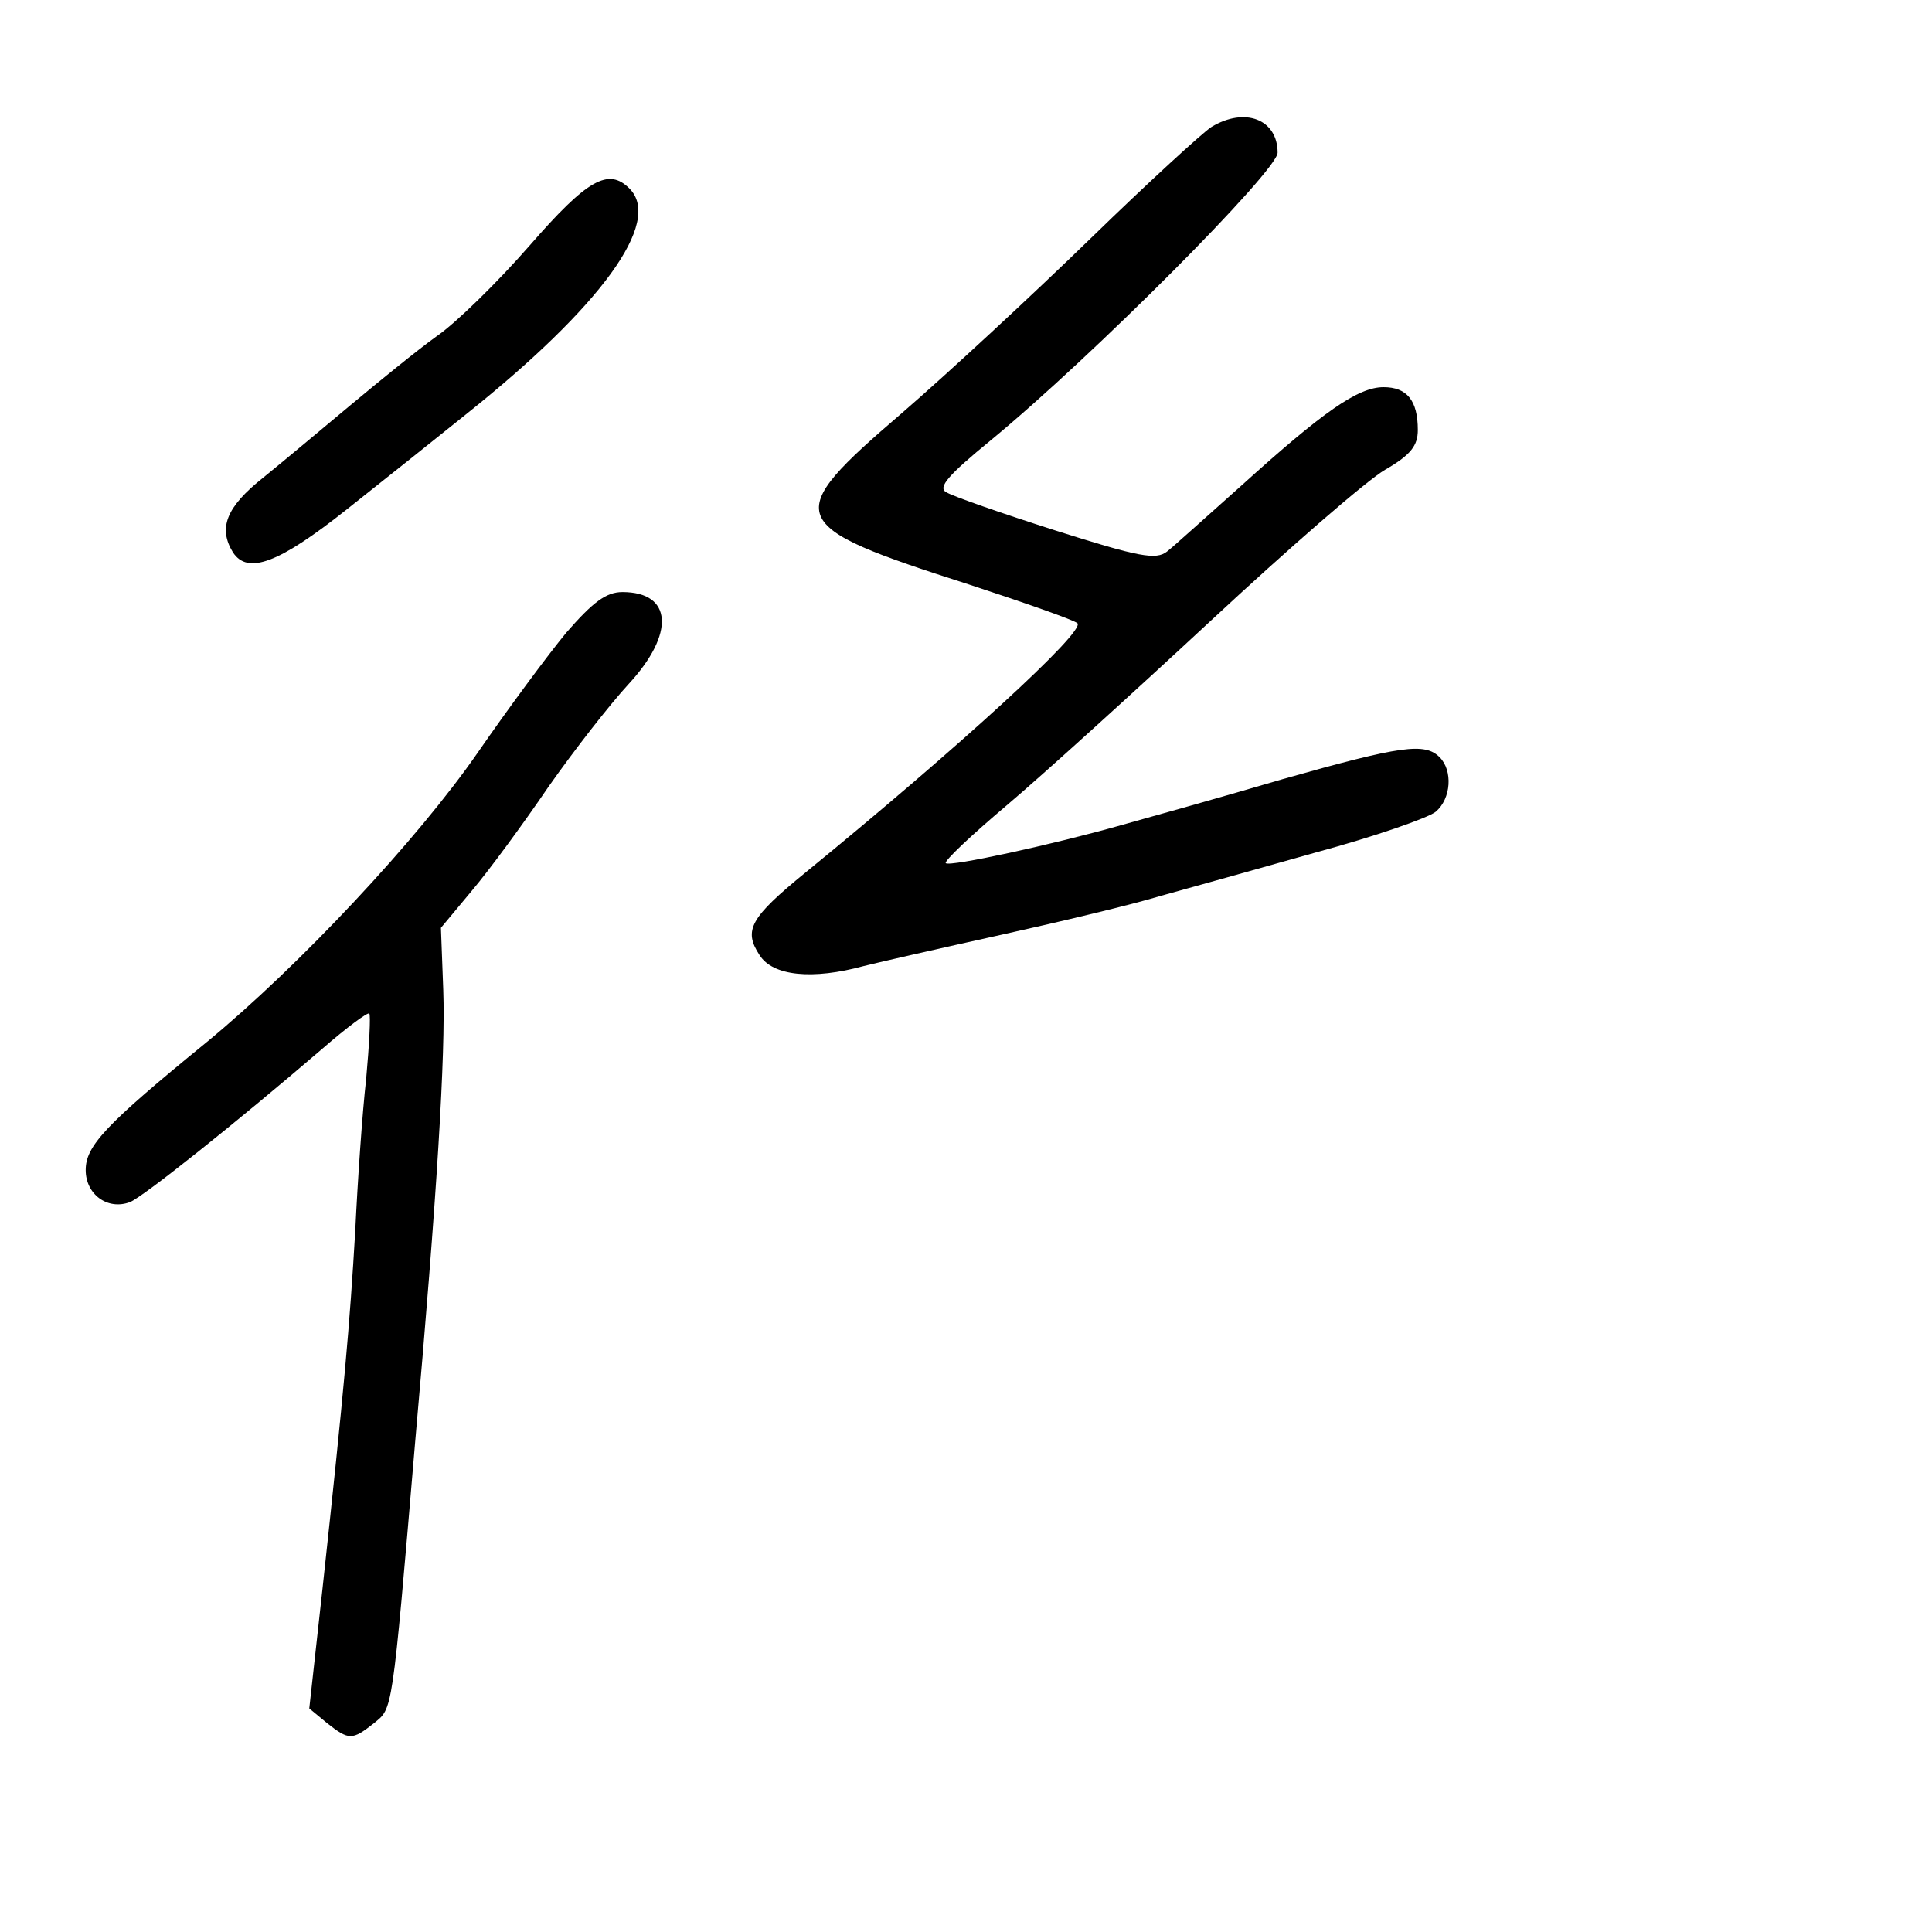 <?xml version="1.0" standalone="no"?>
<!DOCTYPE svg PUBLIC "-//W3C//DTD SVG 20010904//EN"
 "http://www.w3.org/TR/2001/REC-SVG-20010904/DTD/svg10.dtd">
<svg version="1.0" xmlns="http://www.w3.org/2000/svg"
 width="248pt" height="248pt" viewBox="0 0 248 248"
 preserveAspectRatio="xMidYMid meet">
<g transform="translate(0,248) scale(0.1,-0.1)"
fill="#000000" stroke="none">
<path d="M1555 2317 c-11 -7 -81 -71 -155 -143 -74 -72 -183 -173 -242 -224
-156 -134 -152 -144 85 -220 73 -24 136 -46 140 -50 11 -10 -153 -160 -349
-320 -71 -58 -80 -74 -59 -106 17 -27 68 -32 134 -14 20 5 99 23 176 40 77 17
169 39 205 50 36 10 126 35 200 56 74 20 143 44 153 52 20 17 22 53 5 70 -19
19 -49 15 -201 -28 -78 -23 -171 -49 -207 -59 -88 -25 -221 -54 -226 -49 -2 3
33 36 78 74 45 38 163 145 262 237 100 93 200 180 224 194 33 19 42 31 42 51
0 38 -14 55 -44 55 -33 0 -78 -32 -181 -125 -45 -40 -88 -79 -97 -86 -14 -11
-36 -7 -143 27 -69 22 -132 44 -140 49 -12 6 2 22 57 67 130 107 368 346 368
369 0 43 -42 59 -85 33z"/>
<path d="M680 2165 c-41 -47 -95 -100 -120 -117 -25 -18 -74 -58 -110 -88 -36
-30 -86 -72 -112 -93 -48 -38 -58 -65 -39 -96 19 -29 59 -14 146 55 48 38 117
93 153 122 173 138 253 247 210 290 -27 27 -54 12 -128 -73z"/>
<path d="M727 1668 c-24 -29 -75 -98 -113 -153 -78 -113 -230 -275 -349 -373
-130 -106 -155 -133 -155 -164 0 -31 28 -52 57 -41 17 7 134 100 247 197 31
27 58 47 60 45 2 -2 0 -40 -4 -84 -5 -44 -11 -132 -14 -195 -7 -120 -14 -201
-42 -459 l-17 -154 23 -19 c28 -22 32 -22 60 0 24 20 23 7 53 362 28 315 39
497 36 579 l-3 80 40 48 c22 26 66 86 98 133 33 47 79 106 103 132 60 65 56
118 -8 118 -21 0 -38 -13 -72 -52z"/>
</g>
</svg>
